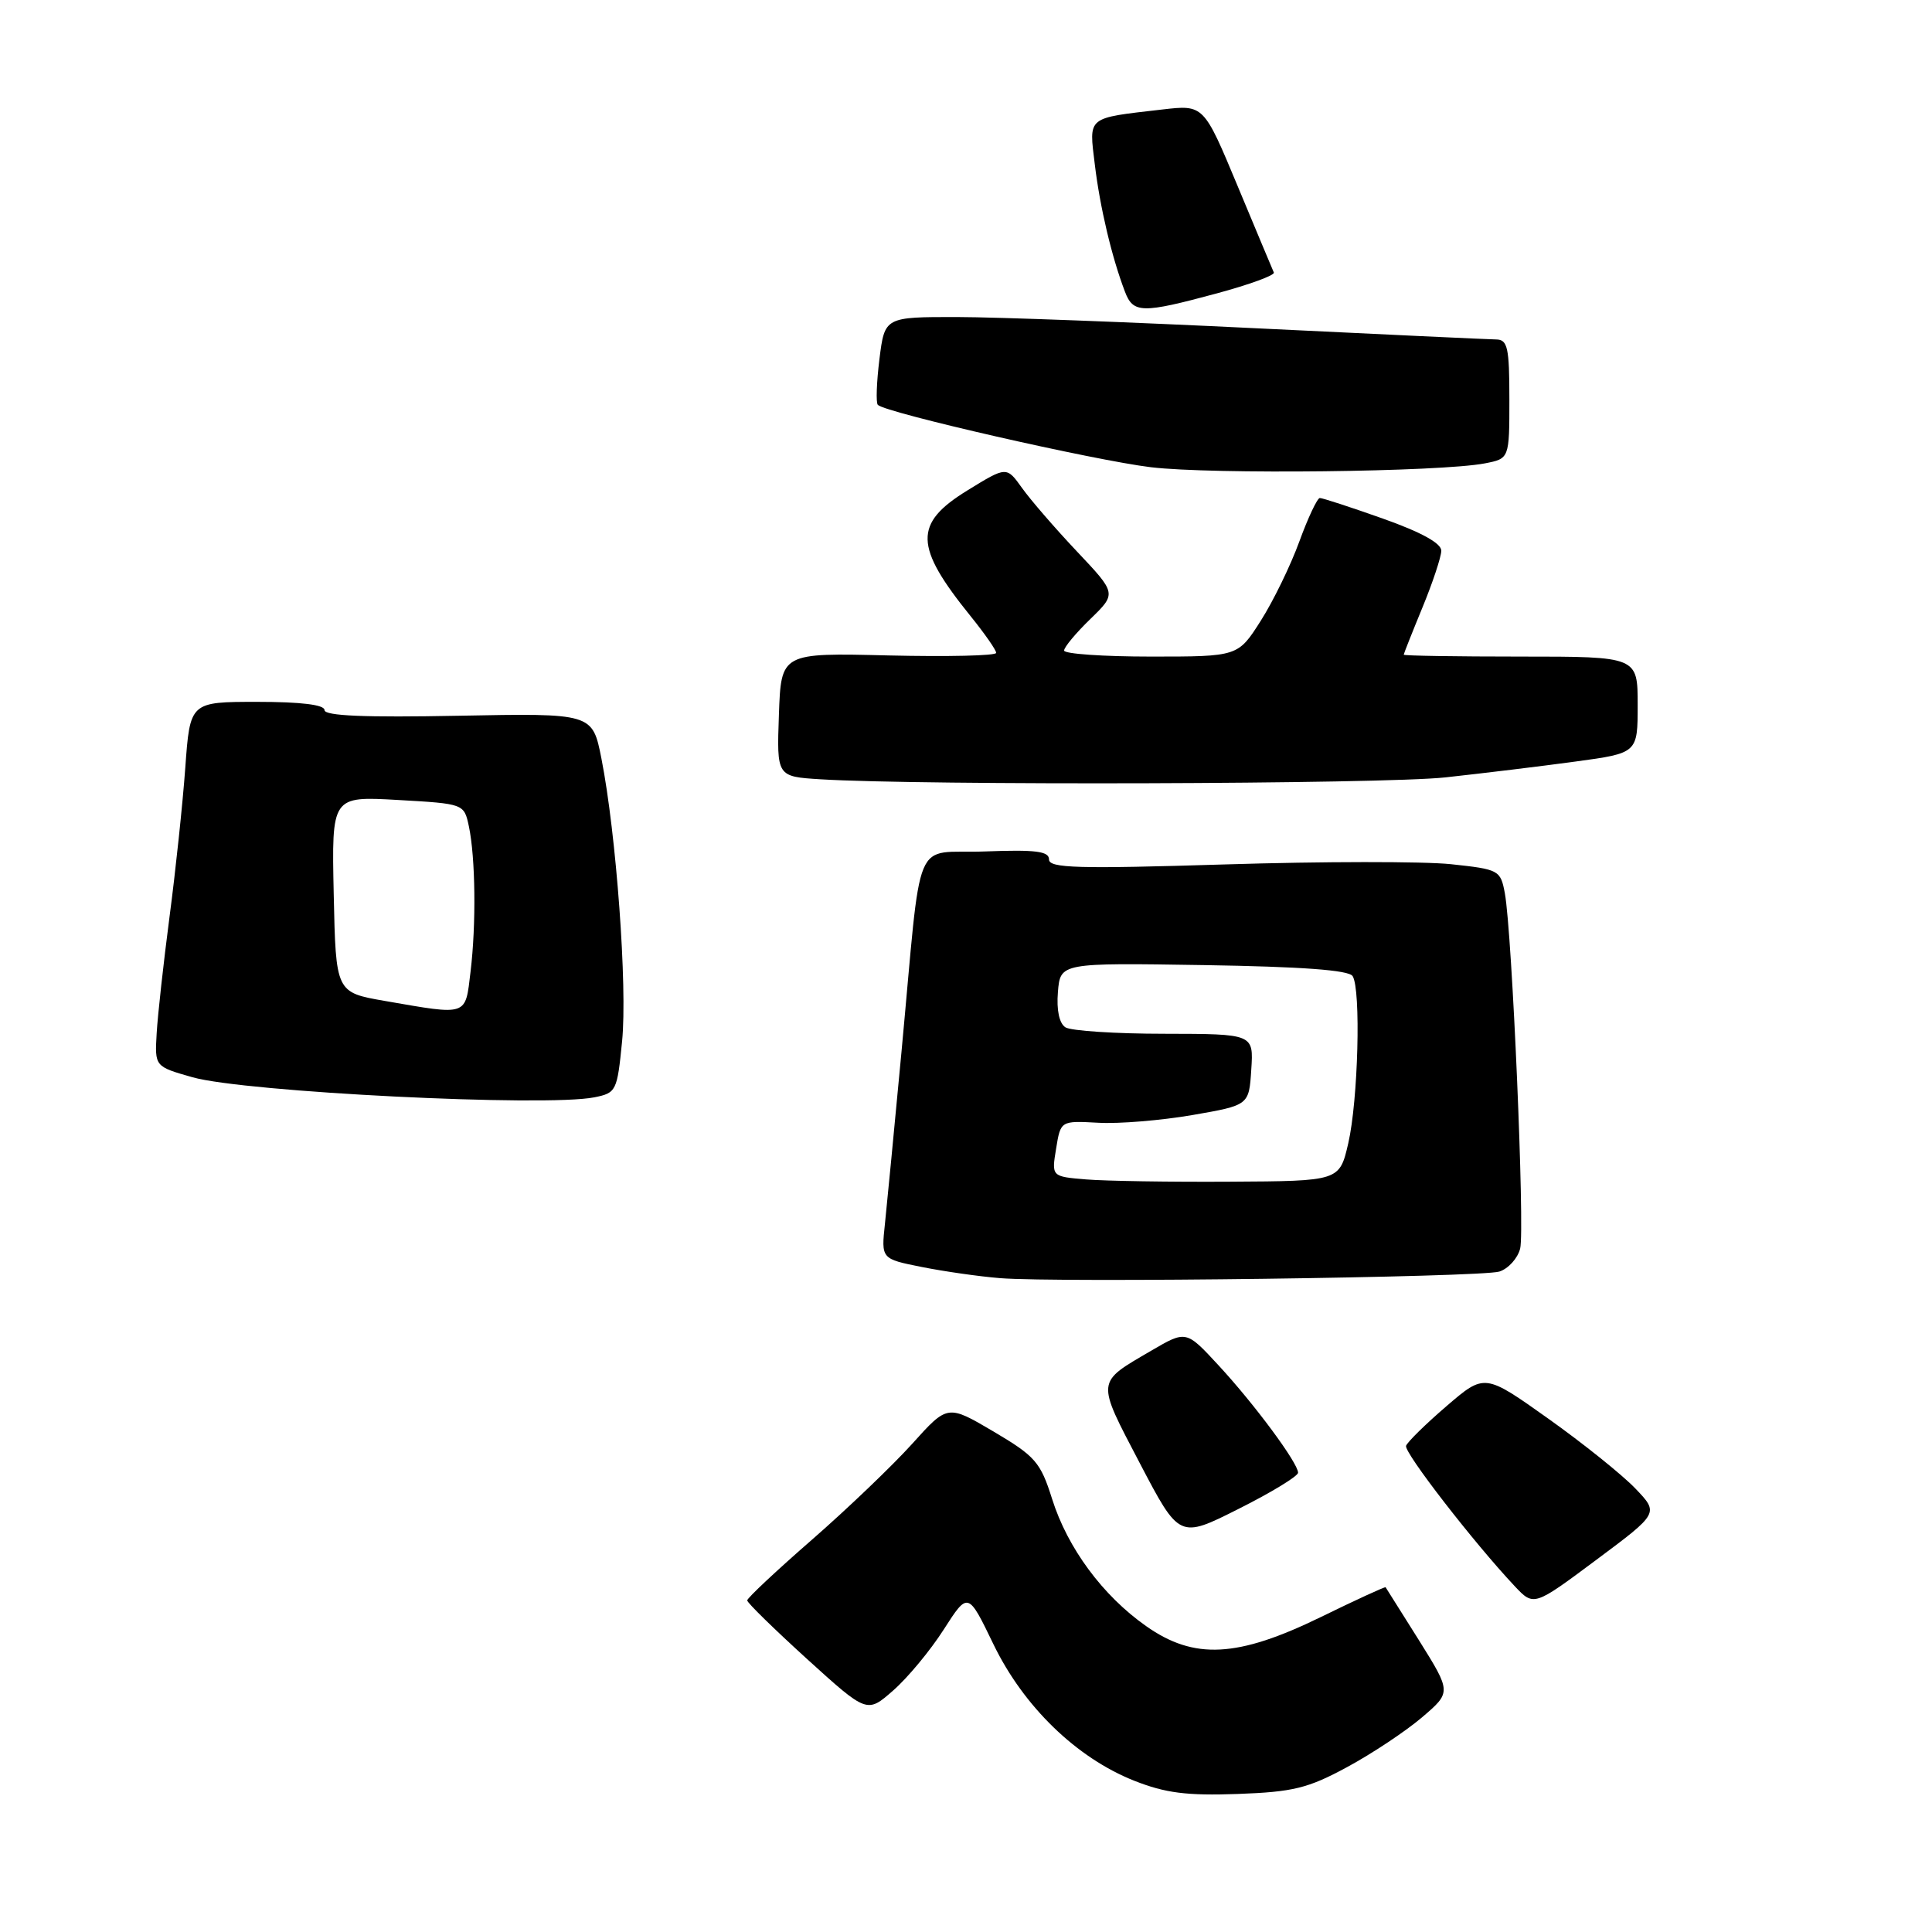 <?xml version="1.0" encoding="UTF-8" standalone="no"?>
<!DOCTYPE svg PUBLIC "-//W3C//DTD SVG 1.1//EN" "http://www.w3.org/Graphics/SVG/1.1/DTD/svg11.dtd" >
<svg xmlns="http://www.w3.org/2000/svg" xmlns:xlink="http://www.w3.org/1999/xlink" version="1.1" viewBox="0 0 256 256">
 <g >
 <path fill="currentColor"
d=" M 178.50 234.15 C 181.80 232.37 186.26 229.40 188.41 227.57 C 192.32 224.23 192.32 224.23 188.03 217.36 C 185.66 213.59 183.67 210.42 183.60 210.32 C 183.53 210.22 179.65 212.00 174.99 214.28 C 163.97 219.65 158.23 219.95 151.87 215.47 C 146.12 211.43 141.46 205.13 139.41 198.62 C 137.87 193.74 137.19 192.96 131.64 189.68 C 125.56 186.10 125.56 186.10 120.88 191.30 C 118.30 194.16 112.33 199.88 107.61 204.00 C 102.88 208.12 99.01 211.75 99.01 212.06 C 99.00 212.37 102.58 215.86 106.94 219.83 C 114.89 227.04 114.89 227.04 118.36 223.99 C 120.27 222.32 123.28 218.69 125.05 215.92 C 128.27 210.90 128.27 210.90 131.63 217.86 C 135.63 226.13 142.65 232.93 150.30 235.96 C 154.43 237.59 157.25 237.95 164.00 237.71 C 171.36 237.44 173.31 236.96 178.50 234.15 Z  M 216.70 197.24 C 214.99 195.45 209.80 191.28 205.16 187.98 C 196.72 181.98 196.72 181.98 191.67 186.32 C 188.89 188.71 186.48 191.08 186.31 191.58 C 186.02 192.45 195.30 204.43 200.71 210.18 C 203.24 212.86 203.24 212.86 211.53 206.68 C 219.82 200.50 219.82 200.50 216.70 197.24 Z  M 172.00 195.14 C 172.00 193.86 166.22 186.05 161.44 180.89 C 157.17 176.27 157.17 176.27 152.55 178.97 C 145.18 183.28 145.23 182.78 151.02 193.86 C 156.27 203.89 156.27 203.89 164.13 199.93 C 168.46 197.76 172.00 195.60 172.00 195.14 Z  M 198.67 168.49 C 199.86 168.11 201.10 166.74 201.43 165.44 C 202.06 162.90 200.37 123.64 199.40 118.36 C 198.83 115.30 198.63 115.19 192.26 114.51 C 188.65 114.13 175.20 114.14 162.35 114.54 C 142.80 115.14 139.00 115.04 139.00 113.88 C 139.00 112.79 137.23 112.57 130.55 112.82 C 120.76 113.20 122.23 109.67 119.44 139.50 C 118.51 149.40 117.53 159.59 117.26 162.15 C 116.76 166.81 116.76 166.81 122.13 167.88 C 125.08 168.47 129.75 169.14 132.50 169.36 C 140.21 169.99 196.22 169.25 198.67 168.49 Z  M 78.76 145.40 C 81.66 144.82 81.78 144.56 82.43 137.98 C 83.15 130.74 81.66 110.50 79.69 100.50 C 78.50 94.50 78.50 94.50 60.75 94.84 C 48.37 95.08 43.00 94.86 43.00 94.09 C 43.00 93.38 39.87 93.00 34.09 93.00 C 25.18 93.00 25.18 93.00 24.55 101.75 C 24.20 106.56 23.26 115.45 22.46 121.50 C 21.67 127.55 20.90 134.48 20.76 136.91 C 20.50 141.32 20.50 141.32 25.50 142.74 C 32.45 144.71 72.27 146.70 78.76 145.40 Z  M 191.50 103.01 C 196.45 102.47 204.21 101.53 208.75 100.91 C 217.00 99.79 217.00 99.79 217.00 93.40 C 217.00 87.00 217.00 87.00 201.50 87.00 C 192.97 87.00 186.00 86.89 186.00 86.75 C 186.01 86.61 187.12 83.80 188.48 80.50 C 189.84 77.20 190.96 73.82 190.98 72.98 C 190.99 71.99 188.35 70.53 183.25 68.72 C 178.99 67.21 175.22 65.98 174.88 65.99 C 174.55 66.00 173.32 68.59 172.17 71.75 C 171.02 74.91 168.72 79.64 167.06 82.25 C 164.04 87.00 164.04 87.00 152.52 87.00 C 146.18 87.00 141.00 86.64 141.00 86.20 C 141.00 85.75 142.57 83.87 144.48 82.02 C 147.96 78.64 147.96 78.64 142.70 73.07 C 139.81 70.01 136.53 66.22 135.41 64.64 C 133.37 61.79 133.37 61.79 128.19 64.98 C 121.04 69.38 121.12 72.38 128.63 81.67 C 130.48 83.96 132.00 86.14 132.00 86.51 C 132.00 86.89 125.59 87.03 117.75 86.85 C 103.50 86.50 103.50 86.50 103.21 94.70 C 102.92 102.90 102.92 102.90 108.71 103.26 C 122.06 104.09 183.21 103.91 191.50 103.01 Z  M 196.75 61.40 C 200.00 60.77 200.00 60.77 200.00 52.89 C 200.00 46.05 199.77 45.00 198.25 44.98 C 197.29 44.97 183.00 44.30 166.50 43.50 C 150.00 42.69 132.16 42.02 126.87 42.01 C 117.23 42.00 117.23 42.00 116.53 47.58 C 116.15 50.66 116.05 53.39 116.32 53.65 C 117.37 54.70 144.98 61.00 152.50 61.91 C 160.62 62.88 190.81 62.54 196.75 61.40 Z  M 161.22 38.88 C 165.55 37.71 168.95 36.47 168.79 36.11 C 168.63 35.75 166.47 30.60 164.00 24.67 C 159.50 13.87 159.50 13.87 154.00 14.51 C 143.90 15.68 144.29 15.36 145.07 21.81 C 145.75 27.46 147.31 34.06 149.05 38.62 C 150.15 41.54 151.29 41.56 161.22 38.88 Z  M 143.92 156.28 C 139.33 155.90 139.33 155.90 139.94 152.20 C 140.54 148.50 140.54 148.50 145.52 148.77 C 148.26 148.93 153.88 148.46 158.00 147.75 C 165.50 146.45 165.50 146.45 165.80 141.72 C 166.11 137.00 166.11 137.00 154.30 136.98 C 147.81 136.98 141.91 136.59 141.18 136.13 C 140.36 135.61 139.98 133.85 140.18 131.44 C 140.50 127.58 140.50 127.58 159.50 127.88 C 172.52 128.09 178.73 128.54 179.23 129.34 C 180.35 131.10 179.96 145.84 178.65 151.50 C 177.49 156.50 177.49 156.50 162.99 156.58 C 155.02 156.63 146.44 156.49 143.92 156.28 Z  M 51.00 132.63 C 44.50 131.50 44.50 131.50 44.22 118.50 C 43.94 105.50 43.94 105.50 52.71 106.00 C 61.49 106.50 61.49 106.50 62.13 109.50 C 63.00 113.63 63.11 122.46 62.35 128.75 C 61.64 134.70 62.08 134.55 51.00 132.63 Z "/>
</g>
</svg>